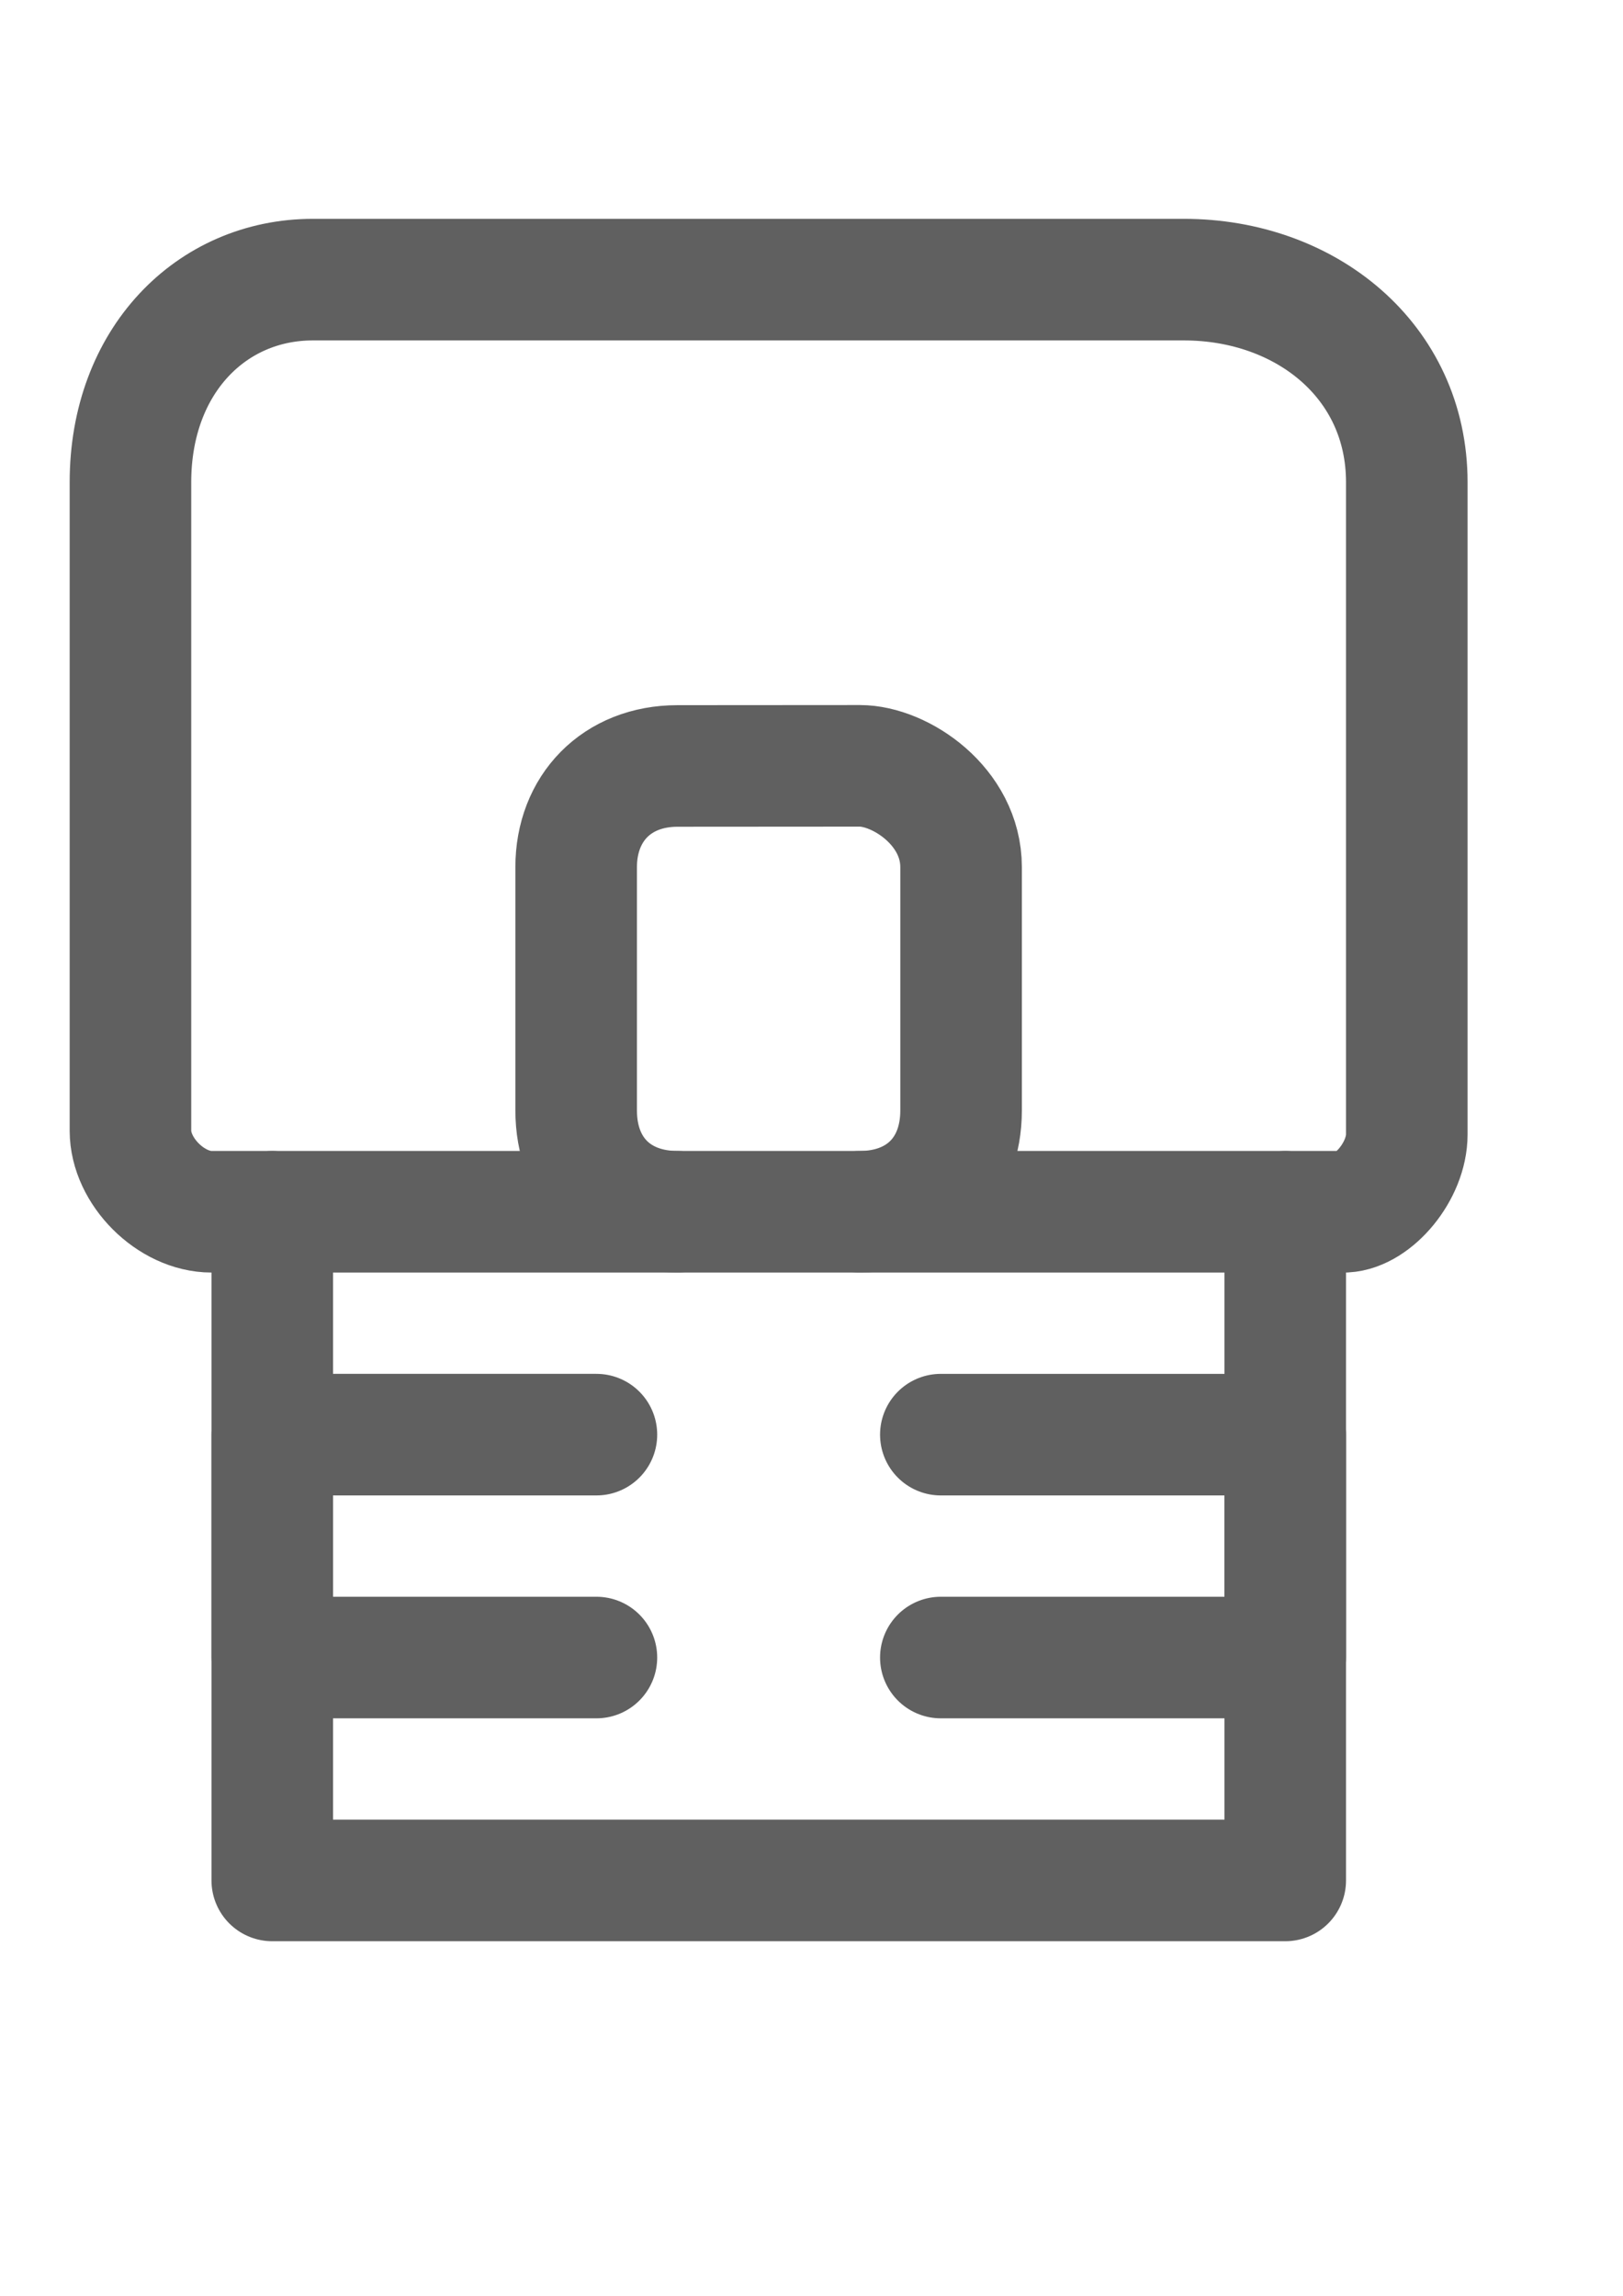 <?xml version="1.0" encoding="UTF-8" standalone="no"?>
<!-- Created with Inkscape (http://www.inkscape.org/) -->

<svg
   xmlns:dc="http://purl.org/dc/elements/1.1/"
   xmlns:cc="http://creativecommons.org/ns#"
   xmlns:rdf="http://www.w3.org/1999/02/22-rdf-syntax-ns#"
   xmlns:svg="http://www.w3.org/2000/svg"
   xmlns="http://www.w3.org/2000/svg"
   xmlns:sodipodi="http://sodipodi.sourceforge.net/DTD/sodipodi-0.dtd"
   xmlns:inkscape="http://www.inkscape.org/namespaces/inkscape"
   width="210mm"
   height="297mm"
   id="svg2923"
   version="1.1"
   inkscape:version="0.47pre4 r22446"
   inkscape:export-filename="/home/colkito/Escritorio/tuquito-logo.png"
   inkscape:export-xdpi="90"
   inkscape:export-ydpi="90"
   sodipodi:docname="tuquito-logo.svg">
  <defs
     id="defs2925">
    <inkscape:perspective
       sodipodi:type="inkscape:persp3d"
       inkscape:vp_x="0 : 526.18109 : 1"
       inkscape:vp_y="0 : 1000 : 0"
       inkscape:vp_z="744.09448 : 526.18109 : 1"
       inkscape:persp3d-origin="372.04724 : 350.78739 : 1"
       id="perspective2931" />
    <inkscape:perspective
       id="perspective2914"
       inkscape:persp3d-origin="0.5 : 0.33333333 : 1"
       inkscape:vp_z="1 : 0.5 : 1"
       inkscape:vp_y="0 : 1000 : 0"
       inkscape:vp_x="0 : 0.5 : 1"
       sodipodi:type="inkscape:persp3d" />
  </defs>
  <sodipodi:namedview
     id="base"
     pagecolor="#ffffff"
     bordercolor="#666666"
     borderopacity="1.0"
     inkscape:pageopacity="0.0"
     inkscape:pageshadow="2"
     inkscape:zoom="0.35"
     inkscape:cx="350"
     inkscape:cy="514.28571"
     inkscape:document-units="px"
     inkscape:current-layer="layer1"
     showgrid="false"
     inkscape:window-width="1920"
     inkscape:window-height="1031"
     inkscape:window-x="0"
     inkscape:window-y="0"
     inkscape:window-maximized="1" />
  <g
     inkscape:label="Capa 1"
     inkscape:groupmode="layer"
     id="layer1">
    <g
       id="g3628"
       style="stroke:#606060;stroke-opacity:1;opacity:1">
      <g
         id="g3622"
         style="stroke:#606060;stroke-opacity:1">
        <path
           sodipodi:nodetypes="ccccccccc"
           id="path2912"
           d="m 420.466,592.475 c 29.723,0 49.538,-19.815 49.538,-49.538 l 0,-118.95 c 0,-29.723 -29.723,-49.538 -49.538,-49.538 l -89.168,0.059 0,8.3e-4 c -29.723,0 -49.538,20.709 -49.538,49.477 l 0,118.95 c 0,29.723 19.815,49.538 49.538,49.538"
           style="fill:none;stroke:#606060;stroke-width:59.445;stroke-linecap:round;stroke-linejoin:round;stroke-miterlimit:4;stroke-opacity:1;stroke-dasharray:none" />
        <path
           sodipodi:nodetypes="cccc"
           id="path2916"
           d="m 291.668,701.458 -158.521,0 0,108.983 158.521,0"
           style="fill:none;stroke:#606060;stroke-width:59.445;stroke-linecap:round;stroke-linejoin:round;stroke-miterlimit:4;stroke-opacity:1;stroke-dasharray:none" />
        <path
           style="fill:none;stroke:#606060;stroke-width:59.445;stroke-linecap:round;stroke-linejoin:round;stroke-miterlimit:4;stroke-opacity:1;stroke-dasharray:none"
           d="m 63.794,552.845 0,-229.32 0,-87.722 c 0,-59.445 39.63,-99.076 89.168,-99.076 l 426.025,0 c 59.445,0 108.983,39.63 108.983,99.076 l 0,318.838 c 0,18.018 -16.325,37.136 -30.234,37.834 l -554.313,1.7e-4 c -19.815,0 -39.63,-19.816 -39.63,-39.631 z"
           id="path2920"
           sodipodi:nodetypes="cccccccccc" />
        <path
           sodipodi:nodetypes="cccc"
           id="path2922"
           d="m 460.097,810.442 168.429,0 0,-108.983 -168.429,0"
           style="fill:none;stroke:#606060;stroke-width:59.445;stroke-linecap:round;stroke-linejoin:round;stroke-miterlimit:4;stroke-opacity:1;stroke-dasharray:none" />
      </g>
      <path
         style="fill:none;stroke:#606060;stroke-width:59.445;stroke-linecap:round;stroke-linejoin:round;stroke-miterlimit:4;stroke-opacity:1;stroke-dasharray:none"
         d="m 133.147,592.475 0,326.95 495.378,0 0,-326.95"
         id="path2928"
         sodipodi:nodetypes="cccc" />
    </g>
  </g>
</svg>
